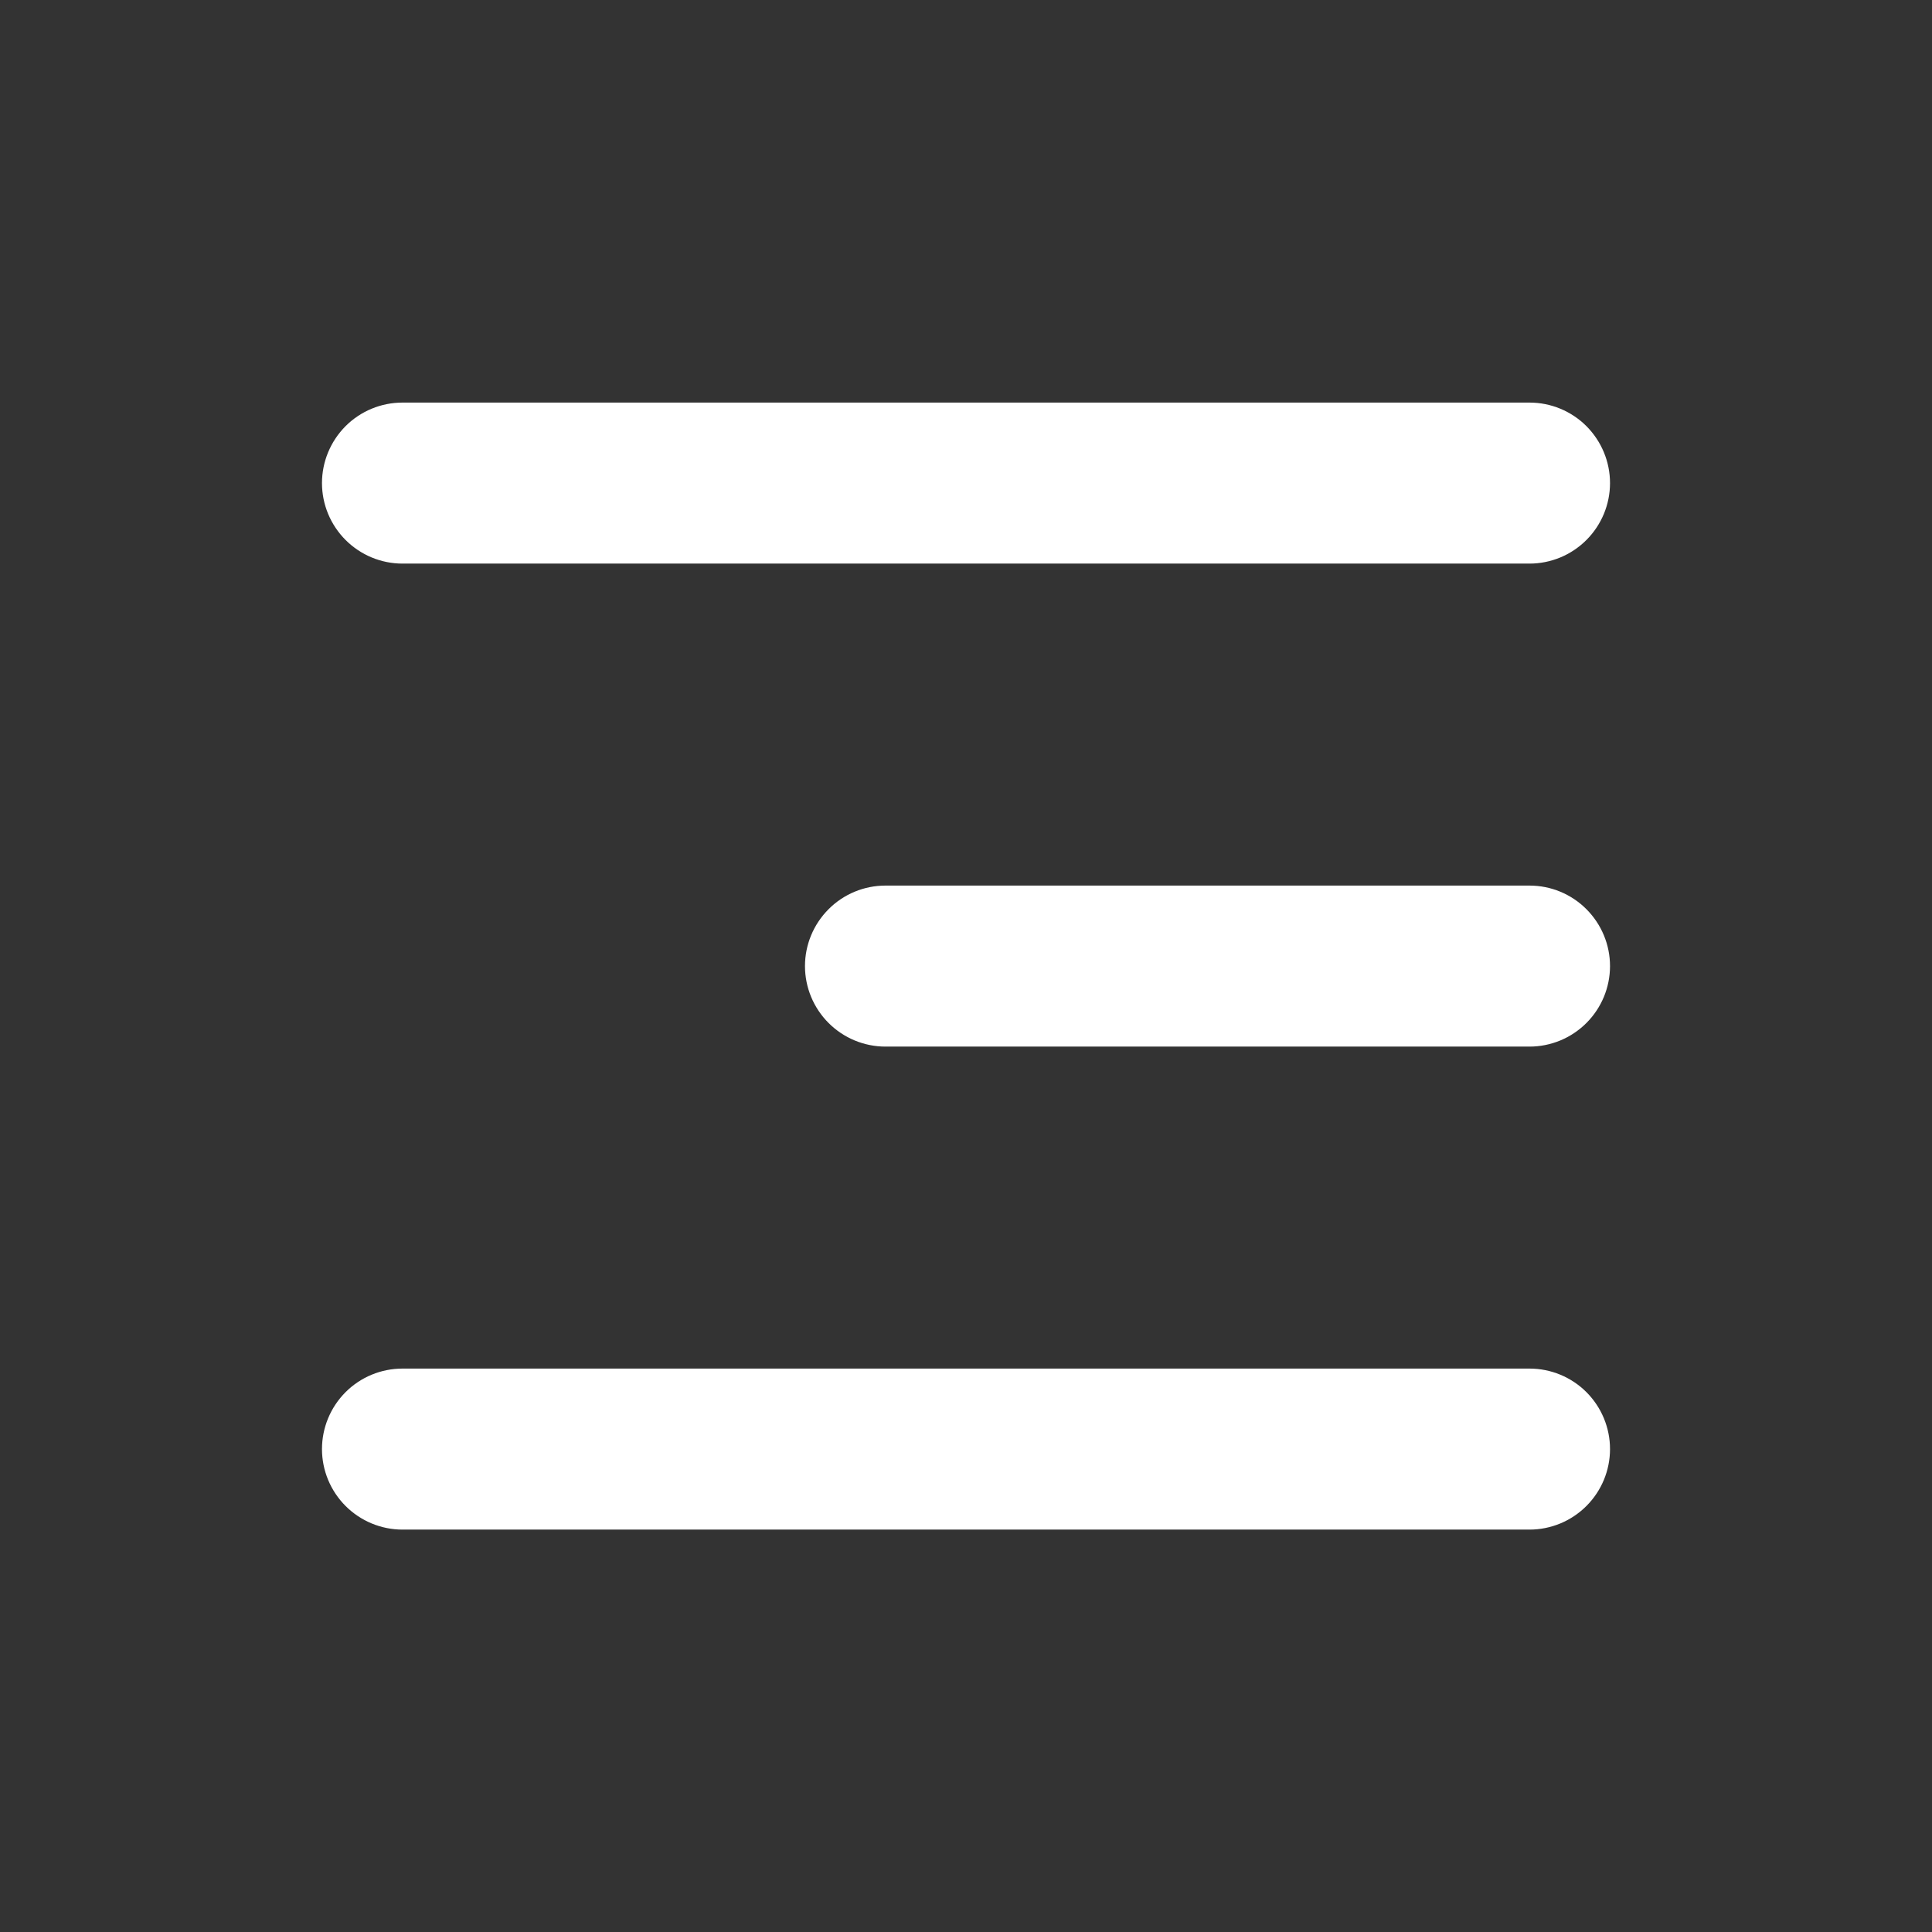 <svg width="32" height="32" viewBox="0 0 32 32" fill="none" xmlns="http://www.w3.org/2000/svg">
<rect x="0" y="0" width="32" height="32" fill="#333333" stroke="none"/>
<path d="M5.333 8.001C5.333 7.648 5.474 7.309 5.724 7.058C5.974 6.808 6.313 6.668 6.667 6.668H25.333C25.687 6.668 26.026 6.808 26.276 7.058C26.526 7.309 26.667 7.648 26.667 8.001C26.667 8.355 26.526 8.694 26.276 8.944C26.026 9.194 25.687 9.335 25.333 9.335H6.667C6.313 9.335 5.974 9.194 5.724 8.944C5.474 8.694 5.333 8.355 5.333 8.001ZM5.333 24.001C5.333 23.648 5.474 23.308 5.724 23.058C5.974 22.808 6.313 22.668 6.667 22.668H25.333C25.687 22.668 26.026 22.808 26.276 23.058C26.526 23.308 26.667 23.648 26.667 24.001C26.667 24.355 26.526 24.694 26.276 24.944C26.026 25.194 25.687 25.335 25.333 25.335H6.667C6.313 25.335 5.974 25.194 5.724 24.944C5.474 24.694 5.333 24.355 5.333 24.001ZM14.667 14.668C14.313 14.668 13.974 14.808 13.724 15.059C13.474 15.309 13.333 15.648 13.333 16.001C13.333 16.355 13.474 16.694 13.724 16.944C13.974 17.194 14.313 17.335 14.667 17.335H25.333C25.687 17.335 26.026 17.194 26.276 16.944C26.526 16.694 26.667 16.355 26.667 16.001C26.667 15.648 26.526 15.309 26.276 15.059C26.026 14.808 25.687 14.668 25.333 14.668H14.667Z" fill="white"/>
</svg>
